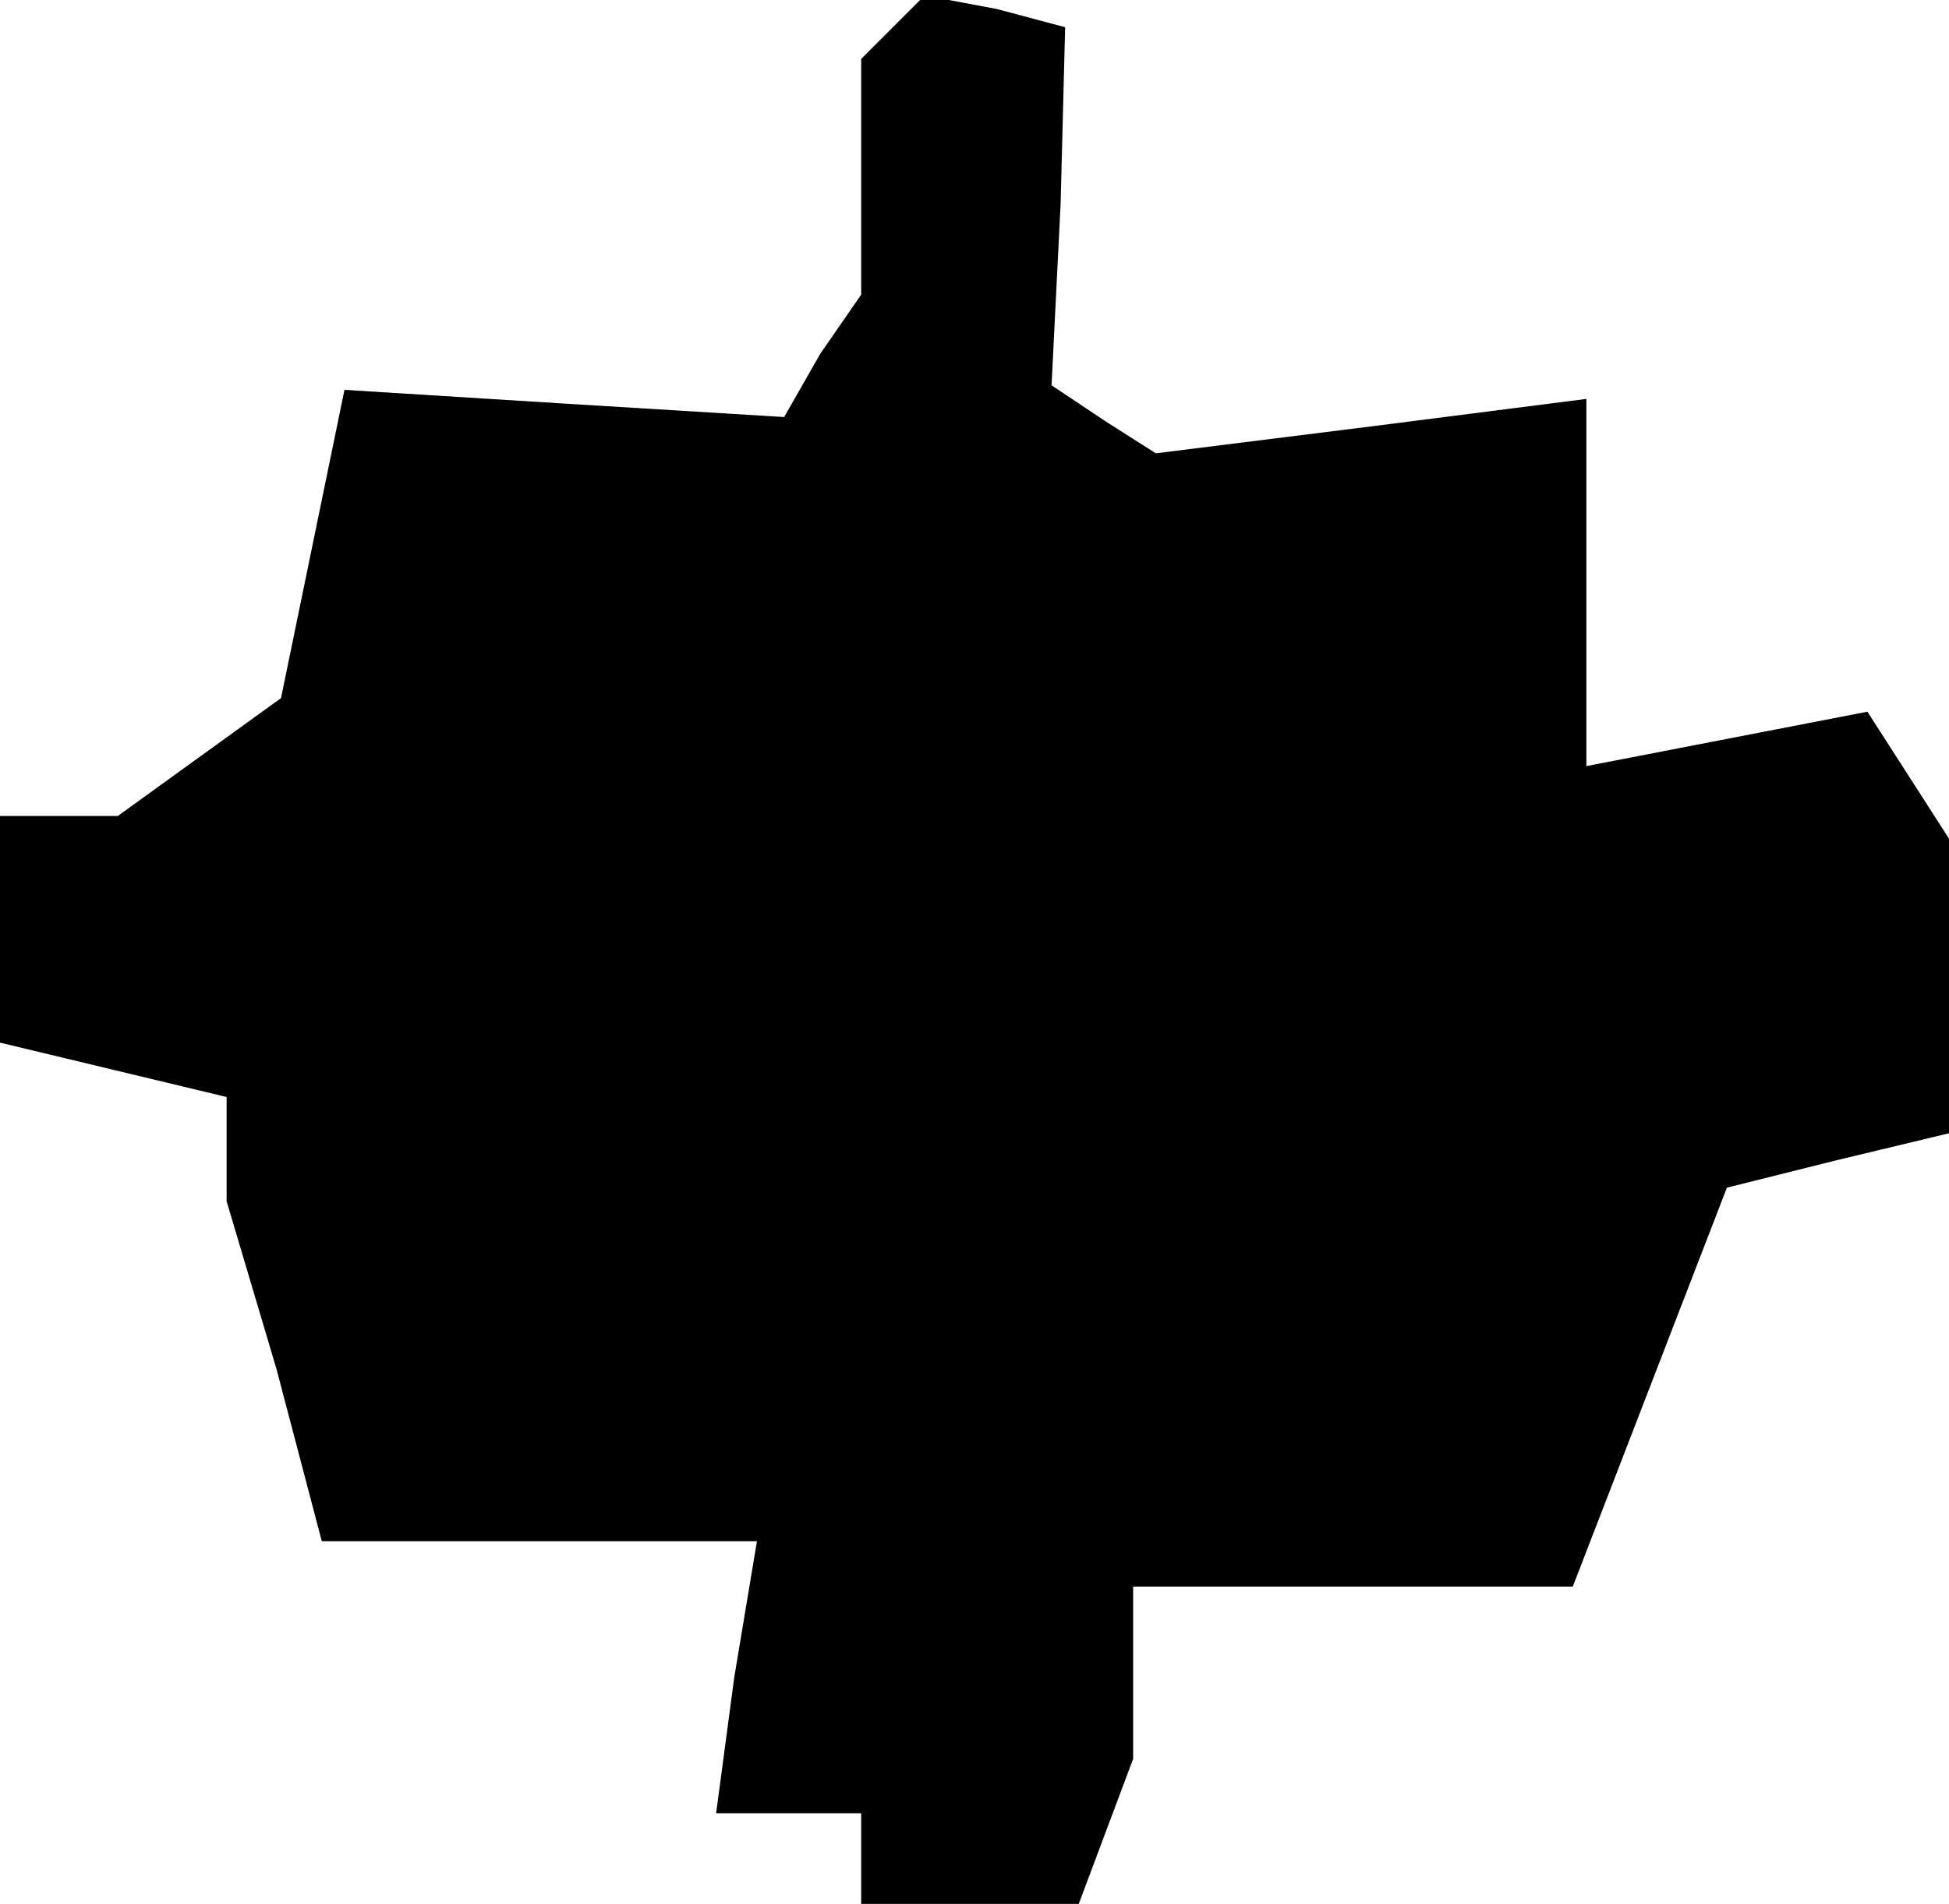 <?xml version="1.0" standalone="no"?>
<!DOCTYPE svg PUBLIC "-//W3C//DTD SVG 20010904//EN"
 "http://www.w3.org/TR/2001/REC-SVG-20010904/DTD/svg10.dtd">
<svg version="1.0" xmlns="http://www.w3.org/2000/svg"
 width="43pt" height="42pt" viewBox="0 0 43 42"
 preserveAspectRatio="xMidYMid meet">
<g transform="translate(0,42) scale(0.1,-0.1)"
fill="#000000" stroke="none">
<path d="M197 414 l-7 -7 0 -26 0 -26 -9 -13 -8 -14 -49 3 -48 3 -7 -34 -7
-34 -18 -13 -18 -13 -13 0 -13 0 0 -25 0 -25 25 -6 25 -6 0 -12 0 -11 11 -37
10 -38 48 0 48 0 -5 -30 -4 -30 16 0 16 0 0 -10 0 -10 24 0 24 0 6 16 6 16 0
19 0 19 49 0 48 0 17 44 17 44 24 6 25 6 0 33 0 32 -9 14 -9 14 -31 -6 -31 -6
0 40 0 41 -47 -6 -48 -6 -11 7 -12 8 2 40 1 39 -15 4 -16 3 -7 -7z"/>
</g>
</svg>
